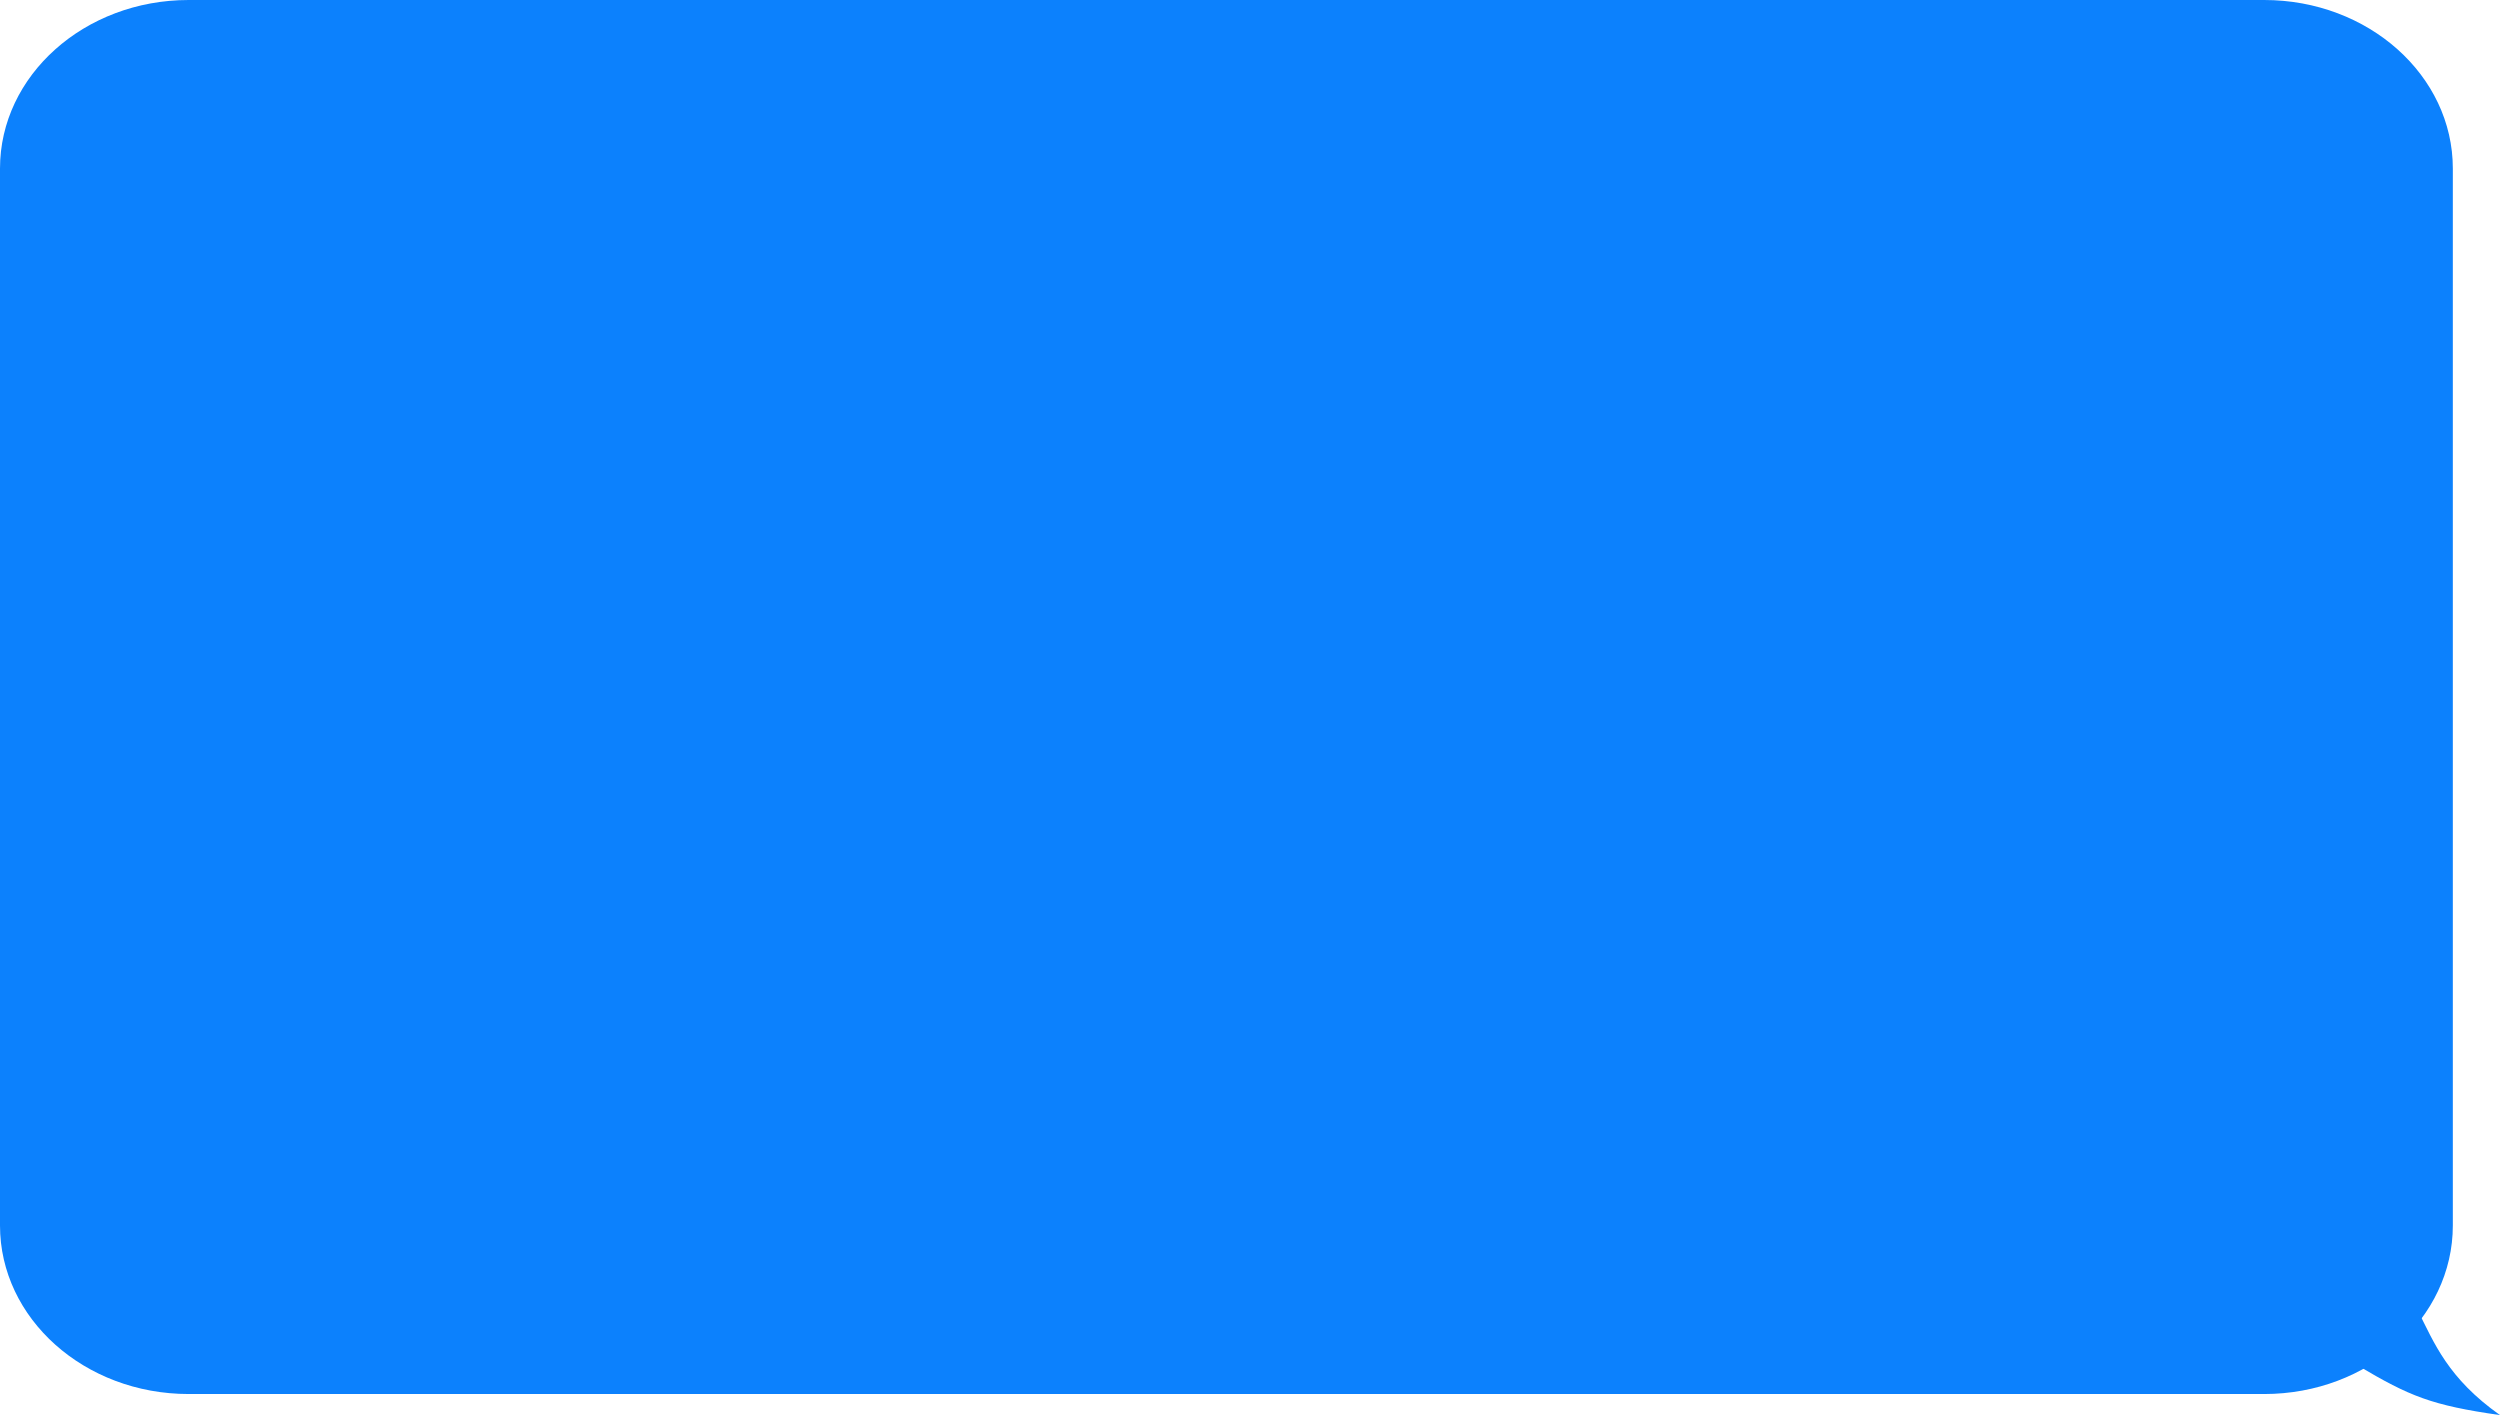 <svg xmlns="http://www.w3.org/2000/svg" width="265" height="150" viewBox="0 0 265 150" fill="none">
  <path d="M0 129.901V17.866C0 7.999 8.954 0 20 0H240C251.046 0 260 7.999 260 17.866V129.901C260 139.768 251.046 147.767 240 147.767H20C8.954 147.767 0 139.768 0 129.901Z" fill="#0C81FD"/>
  <path d="M265 150C259.459 146.082 258.031 142.362 256.25 138.834C253.855 141.471 252.484 143.152 250 144.789C255.414 147.989 257.706 148.961 265 150Z" fill="#0C81FD"/>
</svg>
